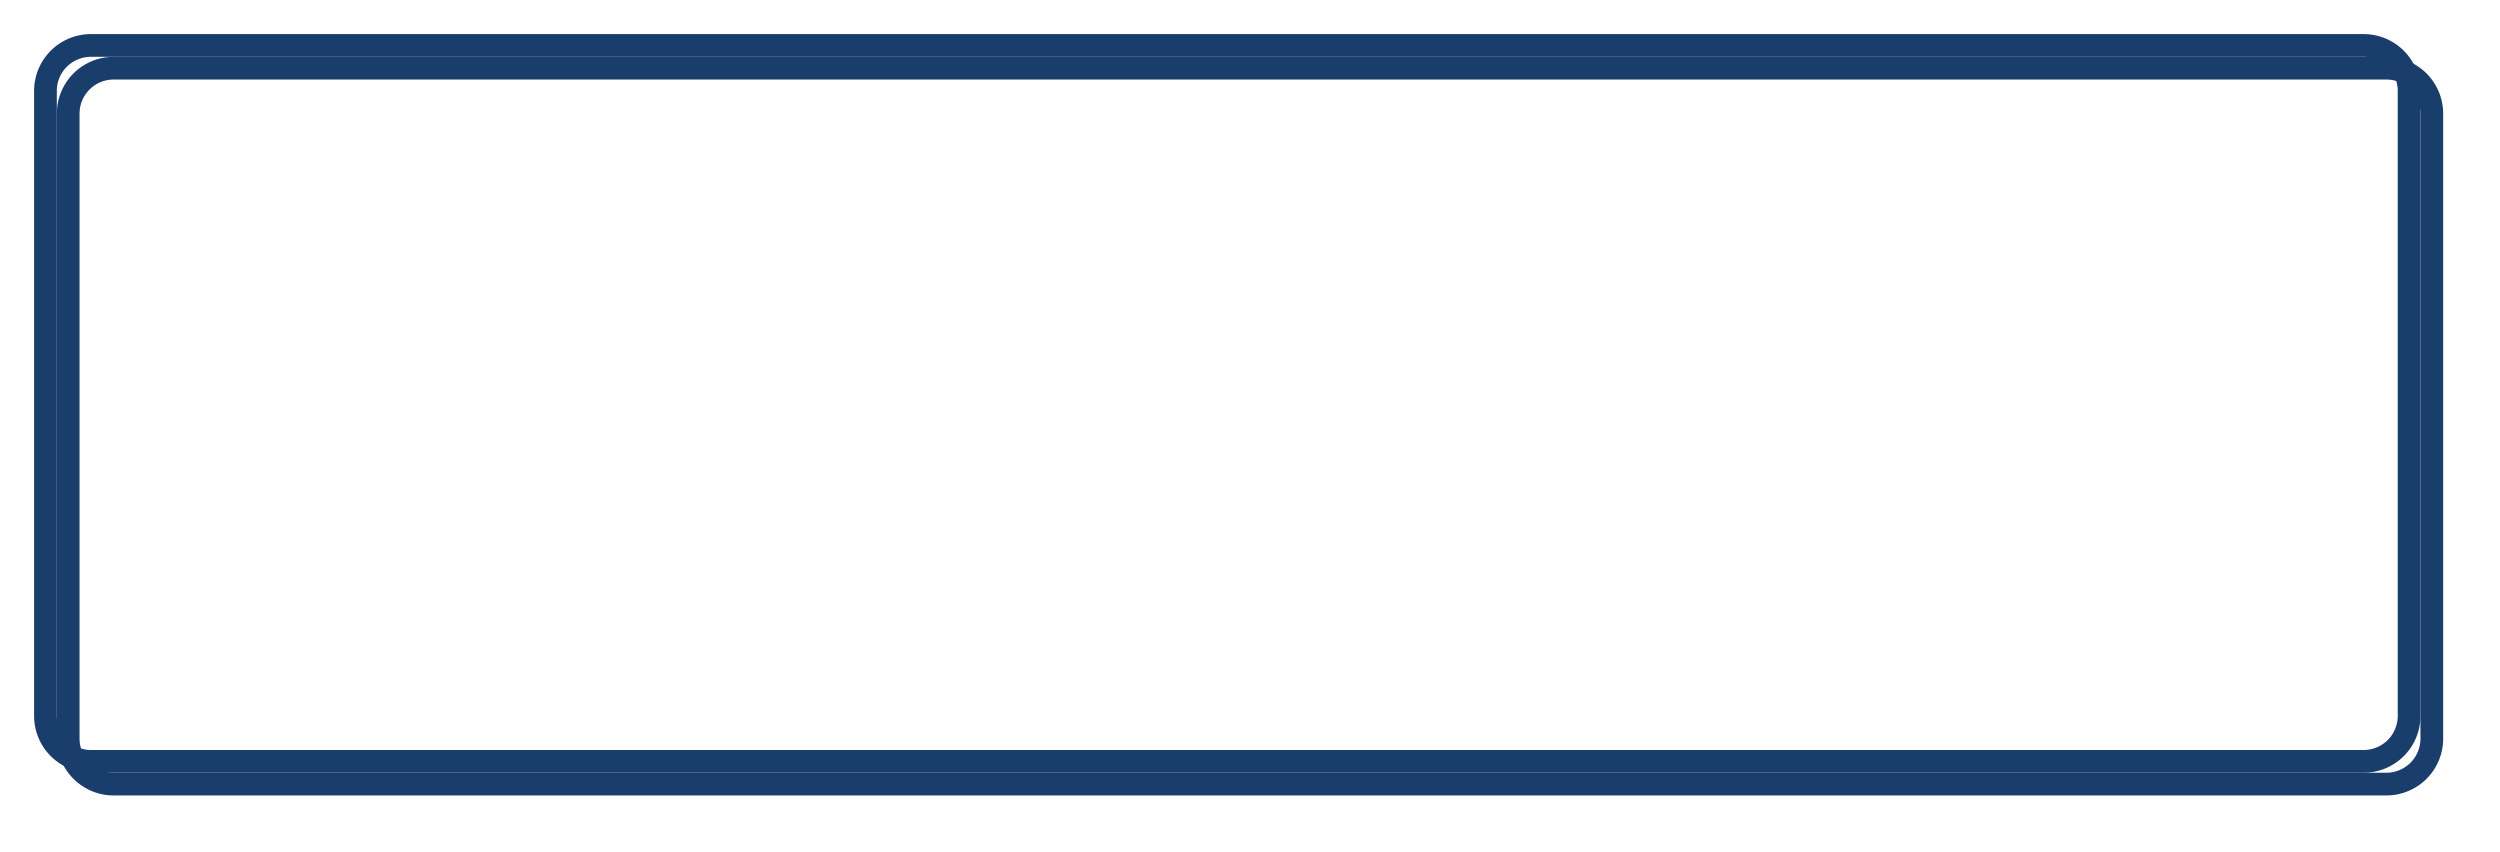 ﻿<?xml version="1.0" encoding="utf-8"?>
<svg version="1.1" xmlns:xlink="http://www.w3.org/1999/xlink" width="220px" height="75px" xmlns="http://www.w3.org/2000/svg">
  <defs>
    <filter x="860px" y="549px" width="220px" height="75px" filterUnits="userSpaceOnUse" id="filter784">
      <feOffset dx="2" dy="2" in="SourceAlpha" result="shadowOffsetInner" />
      <feGaussianBlur stdDeviation="2.5" in="shadowOffsetInner" result="shadowGaussian" />
      <feComposite in2="shadowGaussian" operator="atop" in="SourceAlpha" result="shadowComposite" />
      <feColorMatrix type="matrix" values="0 0 0 0 0  0 0 0 0 0  0 0 0 0 0  0 0 0 0.349 0  " in="shadowComposite" />
    </filter>
    <g id="widget785">
      <path d="M 864.5 557  A 3.5 3.5 0 0 1 868 553.5 L 1068 553.5  A 3.5 3.5 0 0 1 1071.5 557 L 1071.5 612  A 3.5 3.5 0 0 1 1068 615.5 L 868 615.5  A 3.5 3.5 0 0 1 864.5 612 L 864.5 557  Z " fill-rule="nonzero" fill="#ffffff" stroke="none" fill-opacity="0" />
      <path d="M 864 557  A 4 4 0 0 1 868 553 L 1068 553  A 4 4 0 0 1 1072 557 L 1072 612  A 4 4 0 0 1 1068 616 L 868 616  A 4 4 0 0 1 864 612 L 864 557  Z " stroke-width="2" stroke="#1a3e6b" fill="none" />
    </g>
  </defs>
  <g transform="matrix(1 0 0 1 -860 -549 )">
    <use xlink:href="#widget785" filter="url(#filter784)" />
    <use xlink:href="#widget785" />
  </g>
</svg>